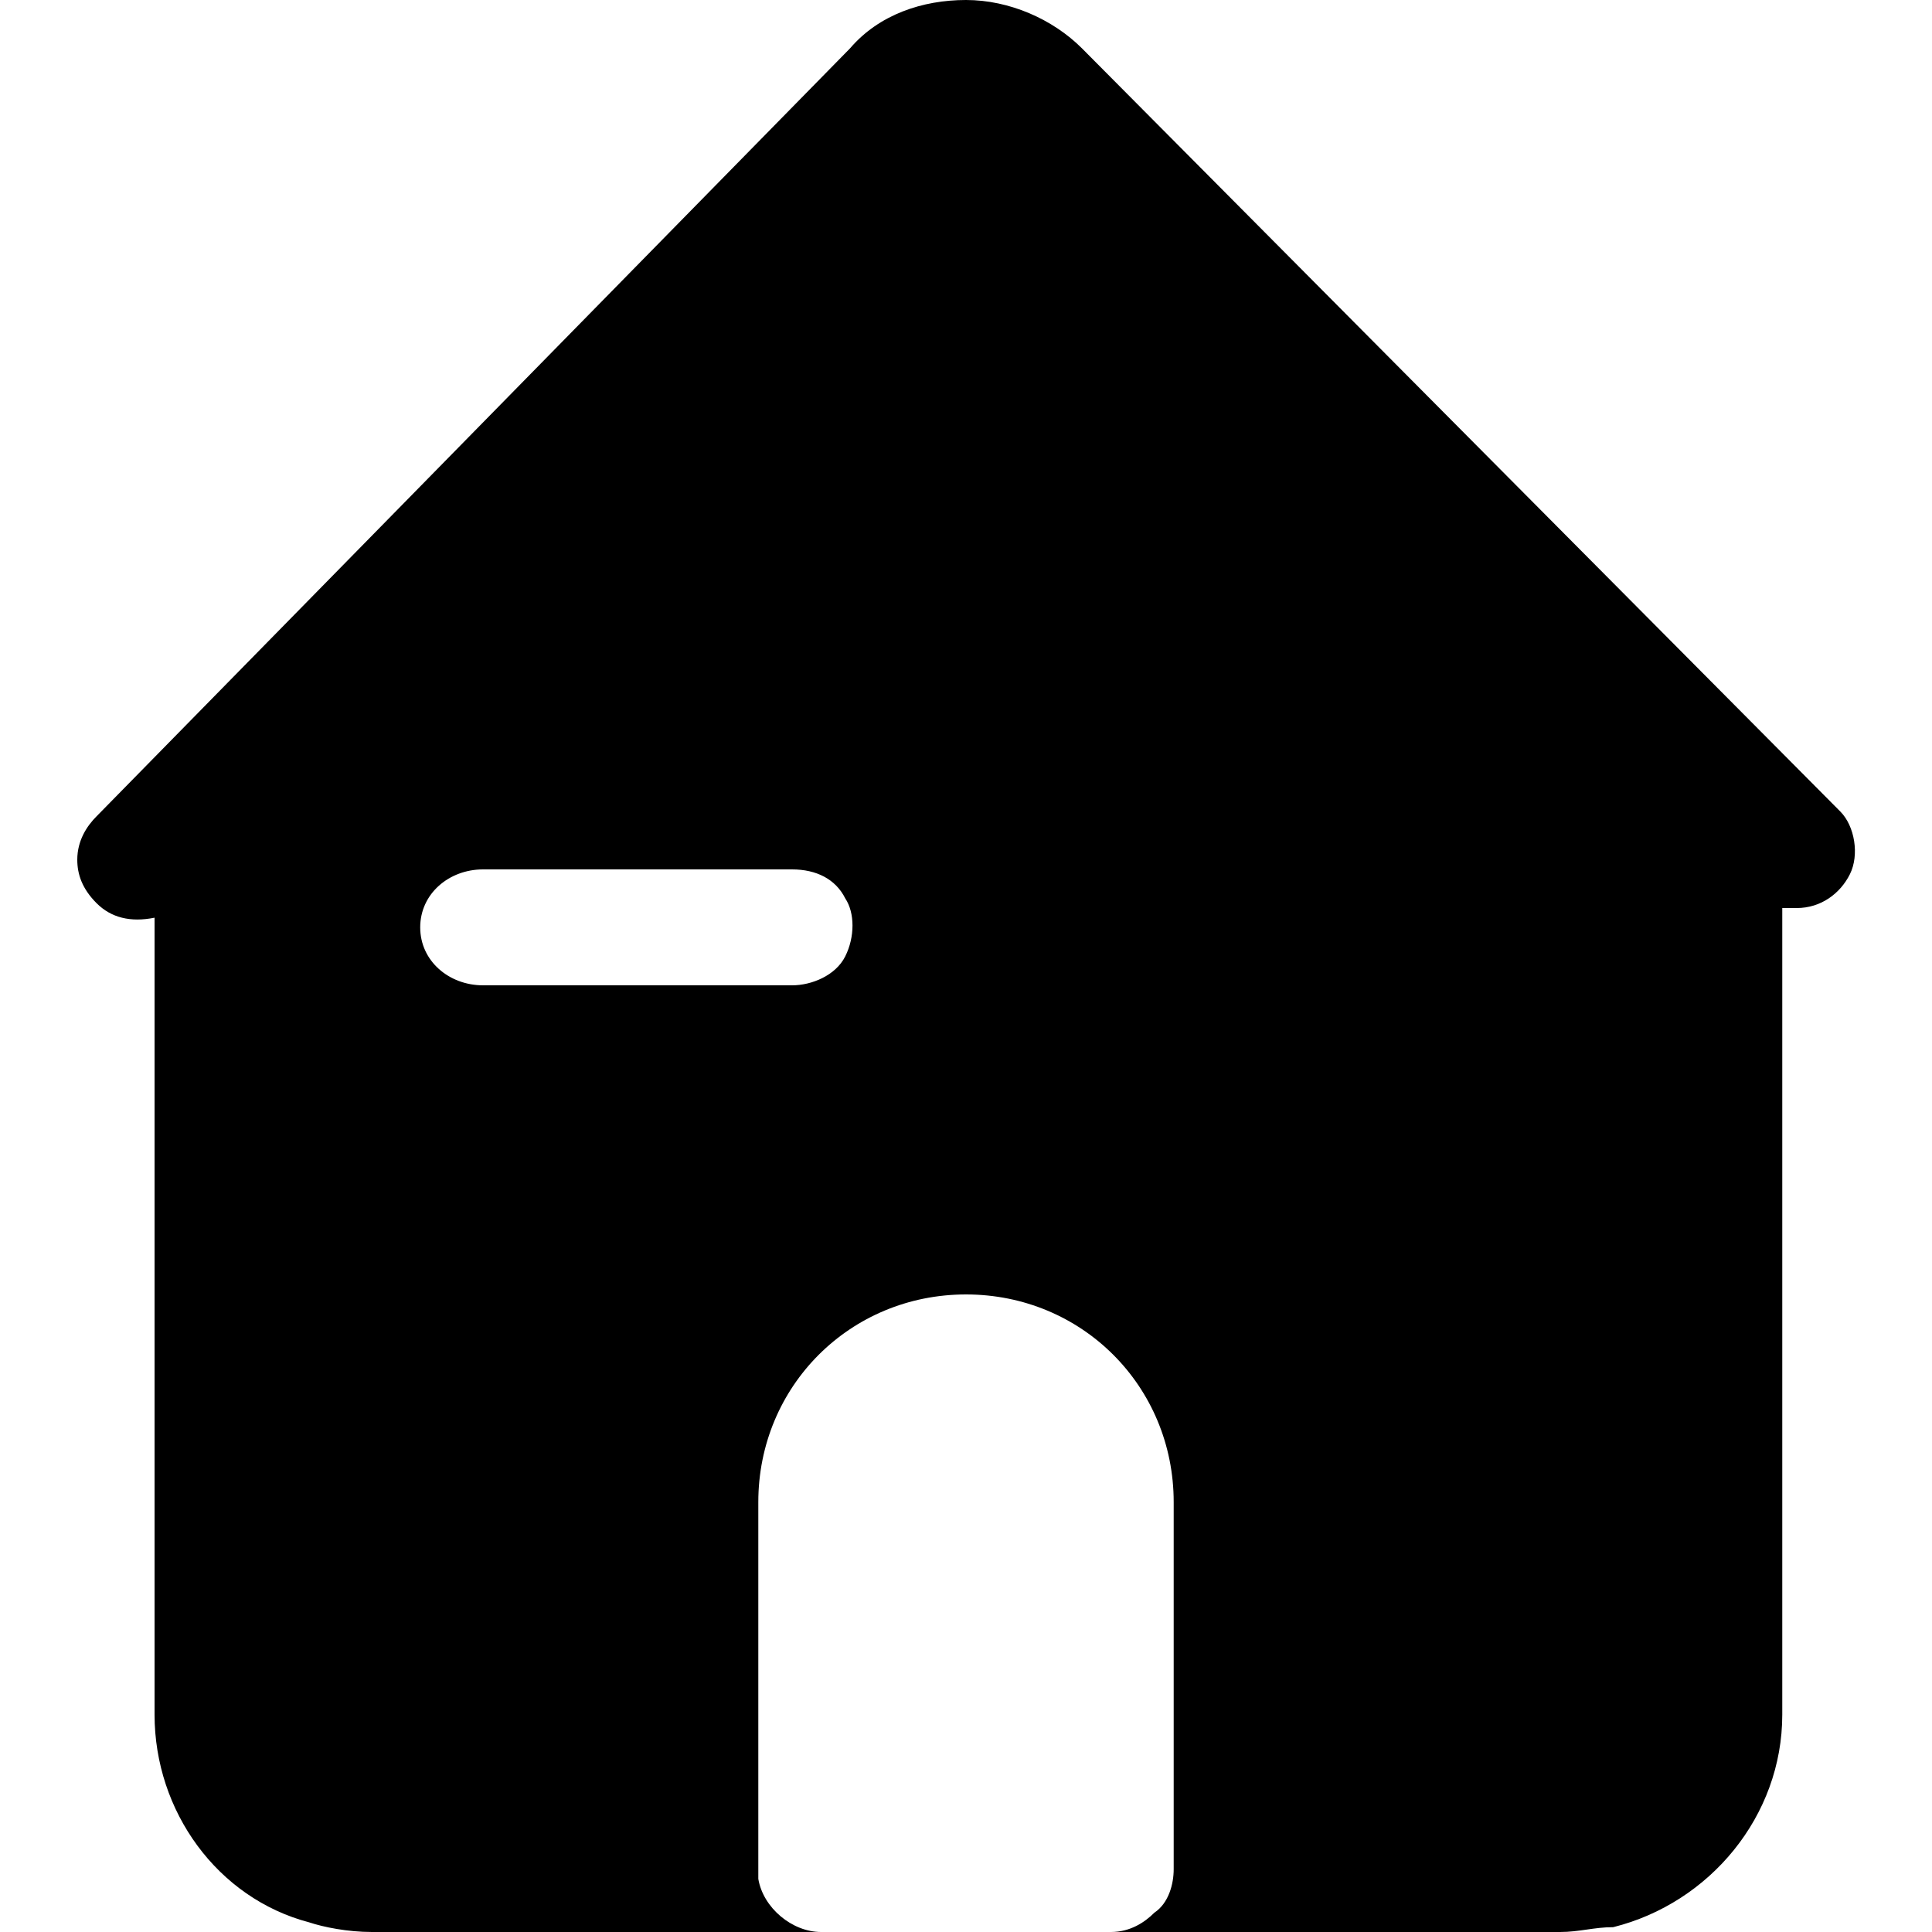 <?xml version="1.0" encoding="utf-8"?>
<!-- Generator: Adobe Illustrator 22.1.0, SVG Export Plug-In . SVG Version: 6.00 Build 0)  -->
<svg version="1.1" id="隔离模式" xmlns="http://www.w3.org/2000/svg" xmlns:xlink="http://www.w3.org/1999/xlink" x="0px"
	 y="0px" viewBox="0 0 40 40" style="enable-background:new 0 0 40 40;" xml:space="preserve">
<style type="text/css">

</style>
<g>
	<defs>
		<rect id="SVGID_1_" y="0" width="40" height="40"/>
	</defs>
	<clipPath id="SVGID_2_">
		<use xlink:href="#SVGID_1_"  style="overflow:visible;"/>
	</clipPath>
	<path class="st0" d="M38.1,16.8L38.1,16.8L22.4,1c-0.6-0.6-1.5-1-2.4-1c-0.9,0-1.8,0.3-2.4,1L2,16.9c-0.2,0.2-0.4,0.5-0.4,0.9
		c0,0.3,0.1,0.6,0.4,0.9c0.3,0.3,0.7,0.4,1.2,0.3v16.5c0,2,1.3,3.8,3.2,4.3C6.7,39.9,7.2,40,7.7,40h5.8H17c-0.6,0-1.2-0.5-1.3-1.1
		v-7.8c0-2.4,1.9-4.3,4.3-4.3c2.4,0,4.3,1.9,4.3,4.3l0,7.6c0,0.3-0.1,0.7-0.4,0.9c-0.2,0.2-0.5,0.4-0.9,0.4h3.3h6
		c0.4,0,0.7-0.1,1.1-0.1c2-0.5,3.5-2.3,3.5-4.4V18.8h0.3c0.5,0,0.9-0.3,1.1-0.7S38.4,17.1,38.1,16.8z M17.5,19.8
		c-0.2,0.4-0.7,0.6-1.1,0.6H10c-0.7,0-1.3-0.5-1.3-1.2c0-0.7,0.6-1.2,1.3-1.2h6.4c0.5,0,0.9,0.2,1.1,0.6
		C17.7,18.9,17.7,19.4,17.5,19.8z M20,2.4c0.2,0,0.5,0.1,0.7,0.3C20.5,2.5,20.3,2.4,20,2.4z"/>
</g>
</svg>
